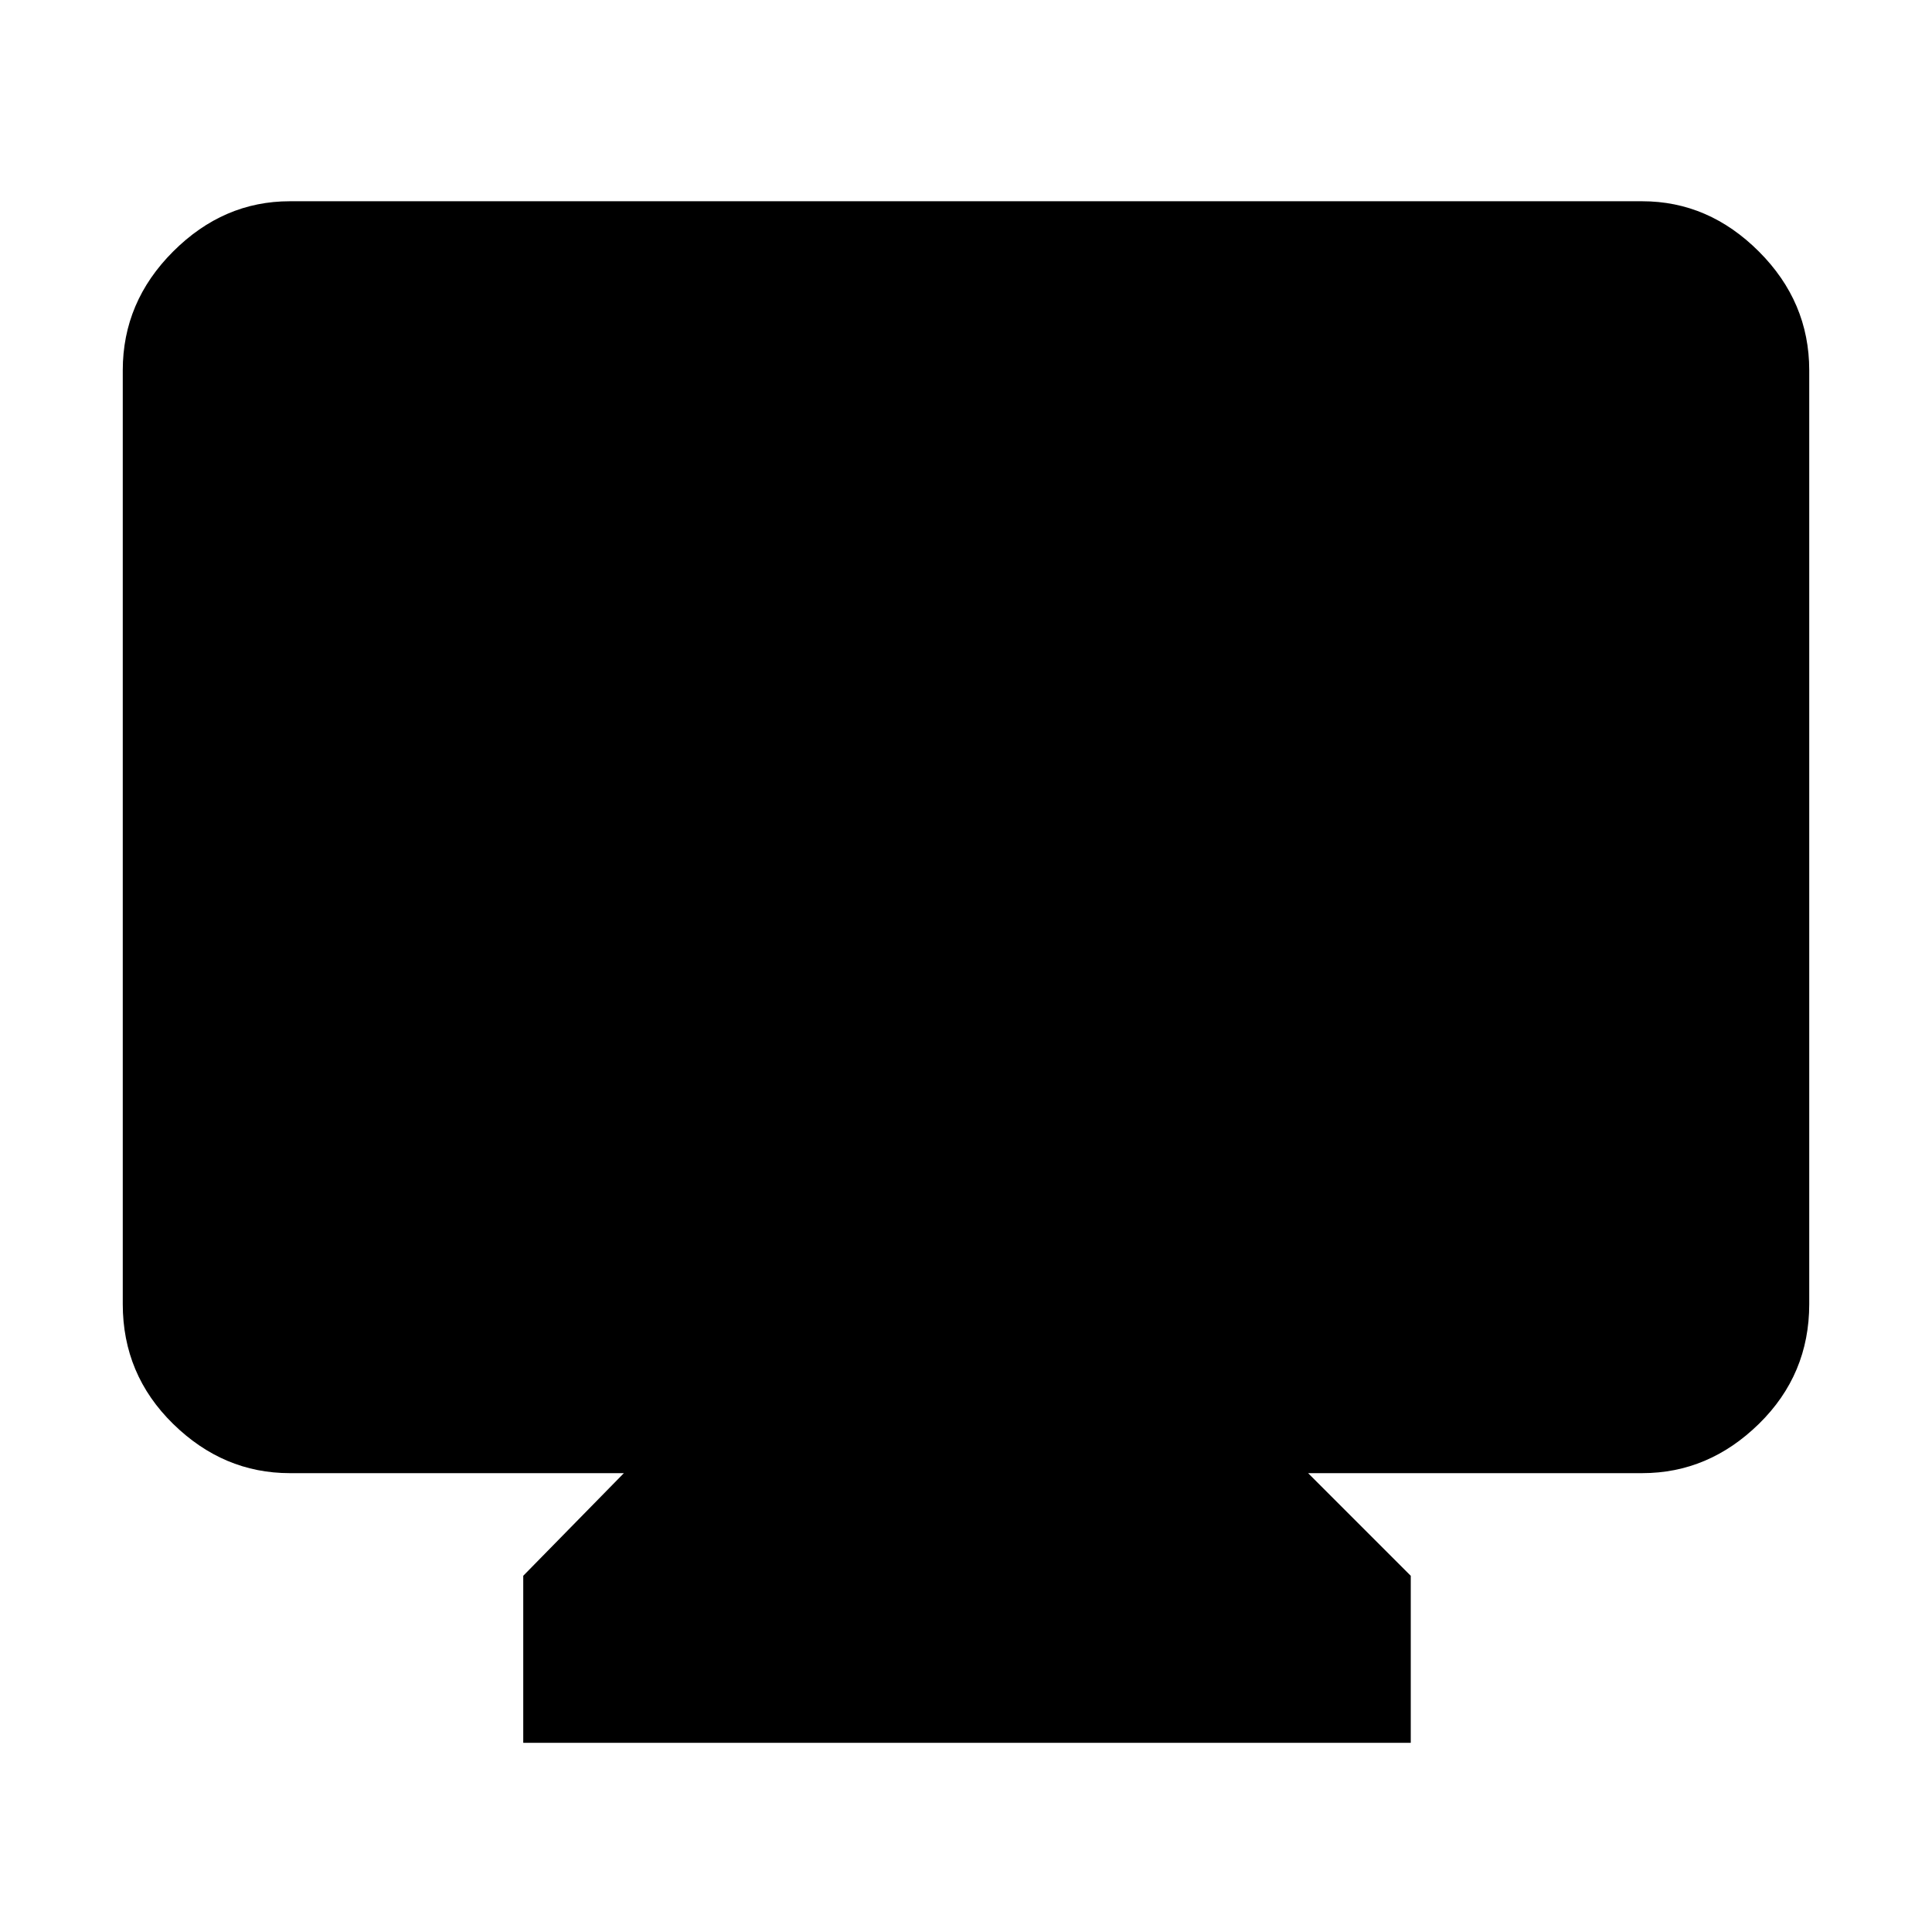 <svg xmlns="http://www.w3.org/2000/svg" height="48" width="48"><path d="M13 43.3V39.15L15.5 36.6H7.2Q5.55 36.6 4.3 35.375Q3.05 34.15 3.05 32.4V9.2Q3.05 7.5 4.3 6.25Q5.55 5 7.2 5H40.8Q42.45 5 43.7 6.25Q44.95 7.5 44.95 9.2V32.4Q44.95 34.15 43.7 35.375Q42.45 36.6 40.8 36.6H32.5L35.05 39.15V43.3Z"/></svg>
